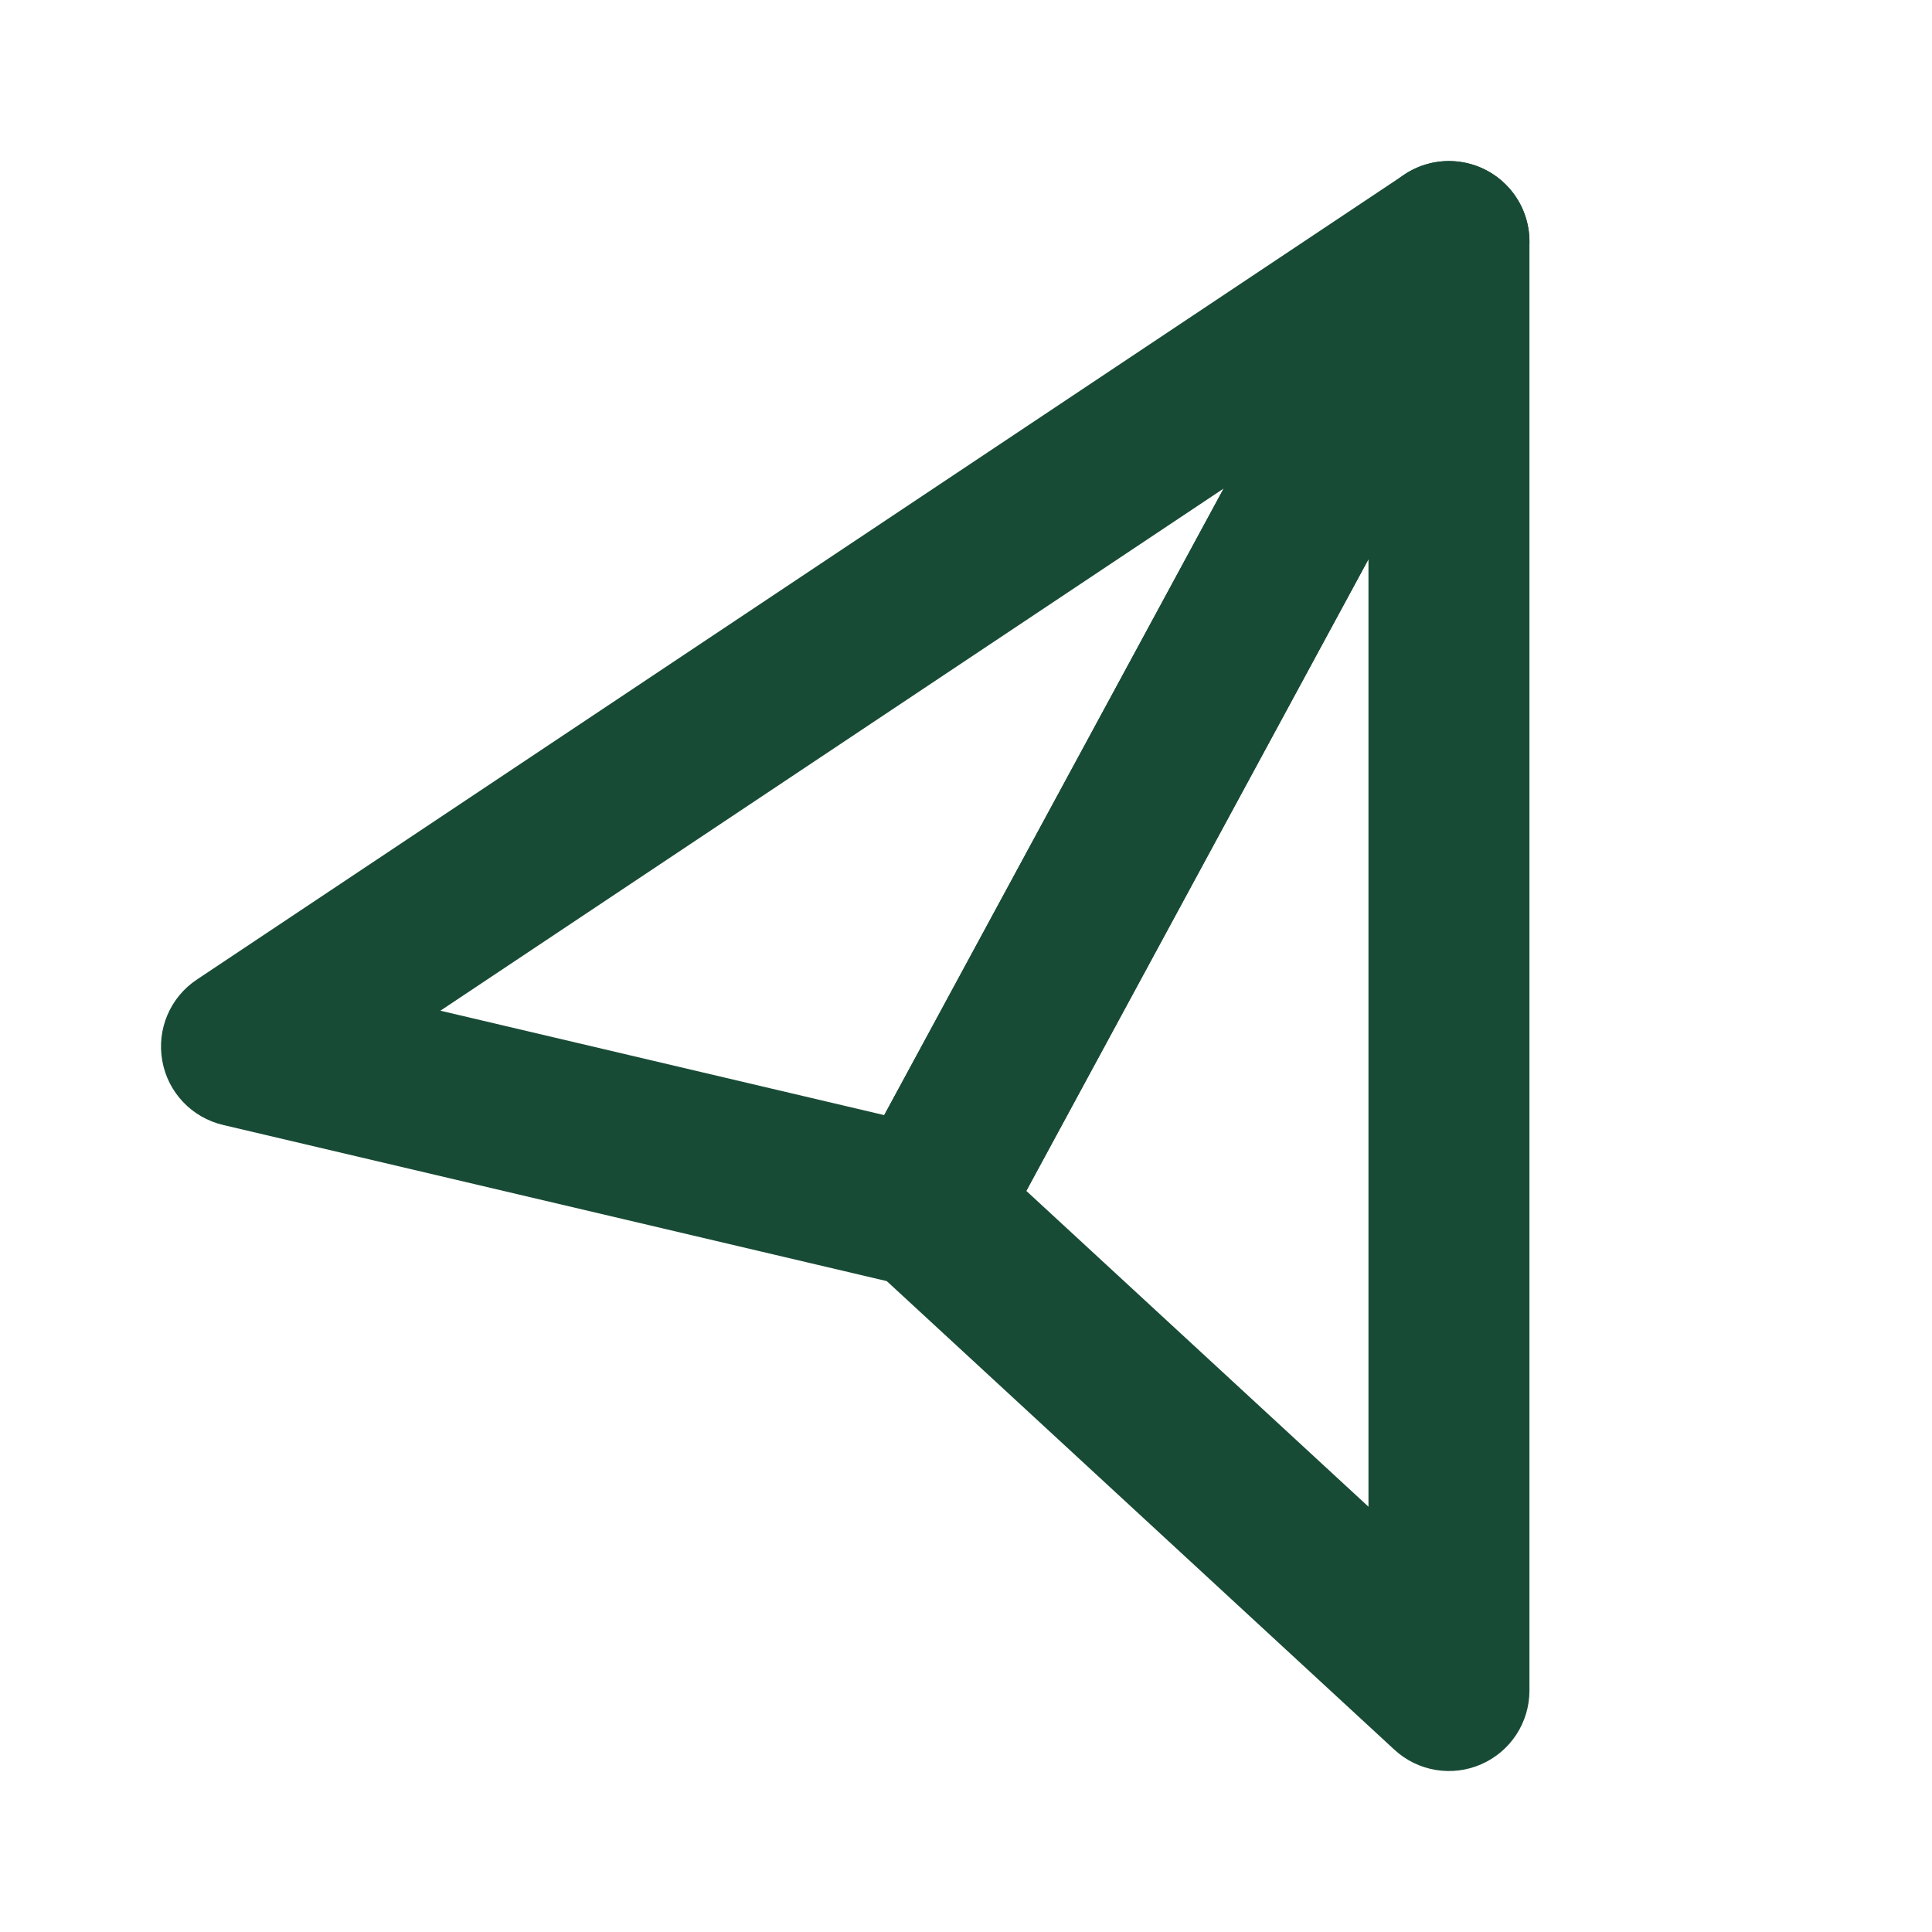 <svg width="22" height="22" viewBox="0 0 22 22" fill="none" xmlns="http://www.w3.org/2000/svg">
<path fill-rule="evenodd" clip-rule="evenodd" d="M16.725 1.862C17.132 1.965 17.416 2.331 17.416 2.751V19.251C17.416 19.615 17.201 19.944 16.867 20.09C16.534 20.236 16.145 20.171 15.878 19.924L9.92 14.424C9.612 14.14 9.536 13.683 9.735 13.314L15.694 2.314C15.893 1.945 16.318 1.759 16.725 1.862ZM11.687 13.561L15.583 17.157V6.368L11.687 13.561Z" fill="#184B36"/>
<path fill-rule="evenodd" clip-rule="evenodd" d="M17.117 2.074C17.429 2.358 17.506 2.817 17.306 3.187L11.347 14.187C11.15 14.551 10.734 14.738 10.331 14.643L2.54 12.81C2.184 12.726 1.912 12.44 1.848 12.08C1.783 11.721 1.937 11.357 2.241 11.155L15.991 1.988C16.342 1.754 16.806 1.79 17.117 2.074ZM5.015 11.509L10.069 12.698L13.934 5.563L5.015 11.509Z" fill="#184B36"/>
</svg>
